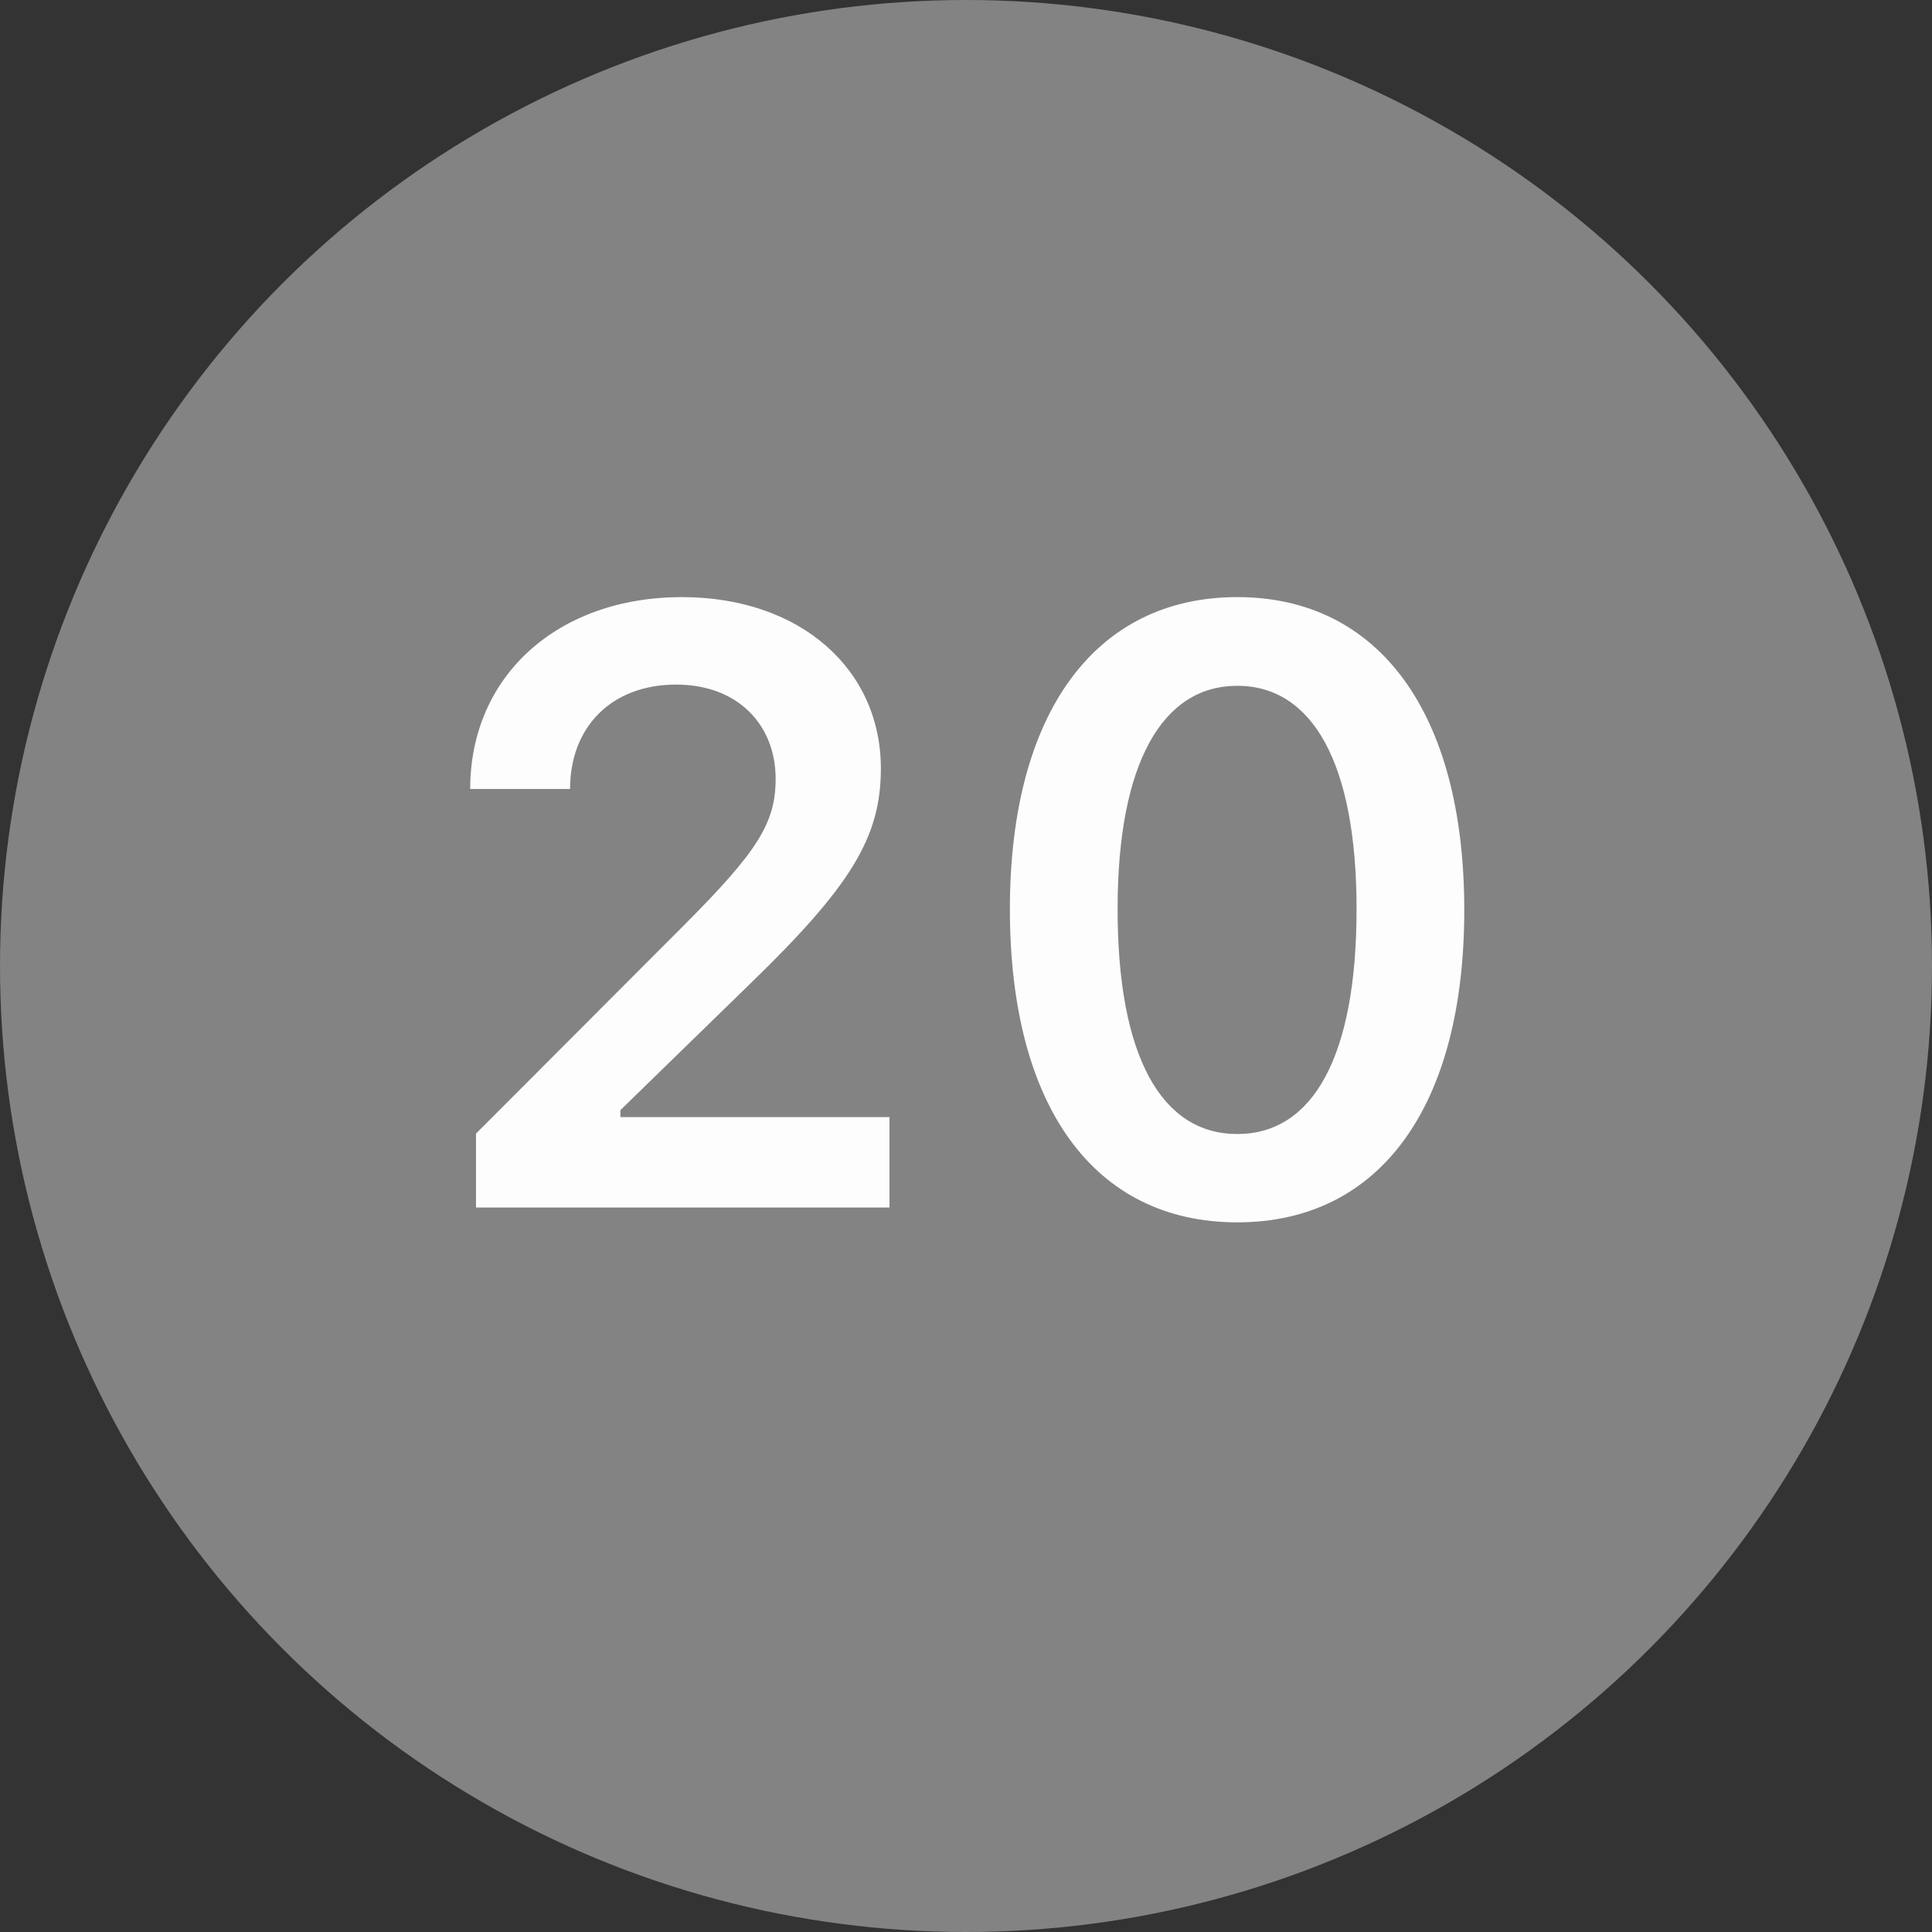 <svg width="32" height="32" viewBox="0 0 32 32" fill="none" xmlns="http://www.w3.org/2000/svg">
<rect x="0" y="0" width="32" height="32" fill="#333333" stroke="none"/>
<circle cx="16" cy="16" r="16" fill="#838383"/>
<path d="M7.788 13.068H9.442C9.442 12.043 10.126 11.339 11.199 11.339C12.231 11.339 12.847 12.016 12.847 12.898C12.847 13.636 12.546 14.107 11.302 15.352L7.884 18.776V20H14.733V18.503H10.276V18.387L12.396 16.322C14.091 14.682 14.59 13.875 14.59 12.727C14.59 11.086 13.257 9.89 11.295 9.89C9.237 9.89 7.788 11.195 7.788 13.068ZM20.493 20.246C22.852 20.246 24.253 18.332 24.253 15.071C24.253 11.797 22.831 9.89 20.493 9.89C18.148 9.89 16.727 11.797 16.727 15.058C16.727 18.332 18.128 20.246 20.493 20.246ZM20.493 18.783C19.242 18.783 18.511 17.505 18.511 15.058C18.511 12.631 19.256 11.359 20.493 11.359C21.73 11.359 22.469 12.624 22.469 15.058C22.469 17.505 21.744 18.783 20.493 18.783Z" fill="#FDFDFD"/>
</svg>
